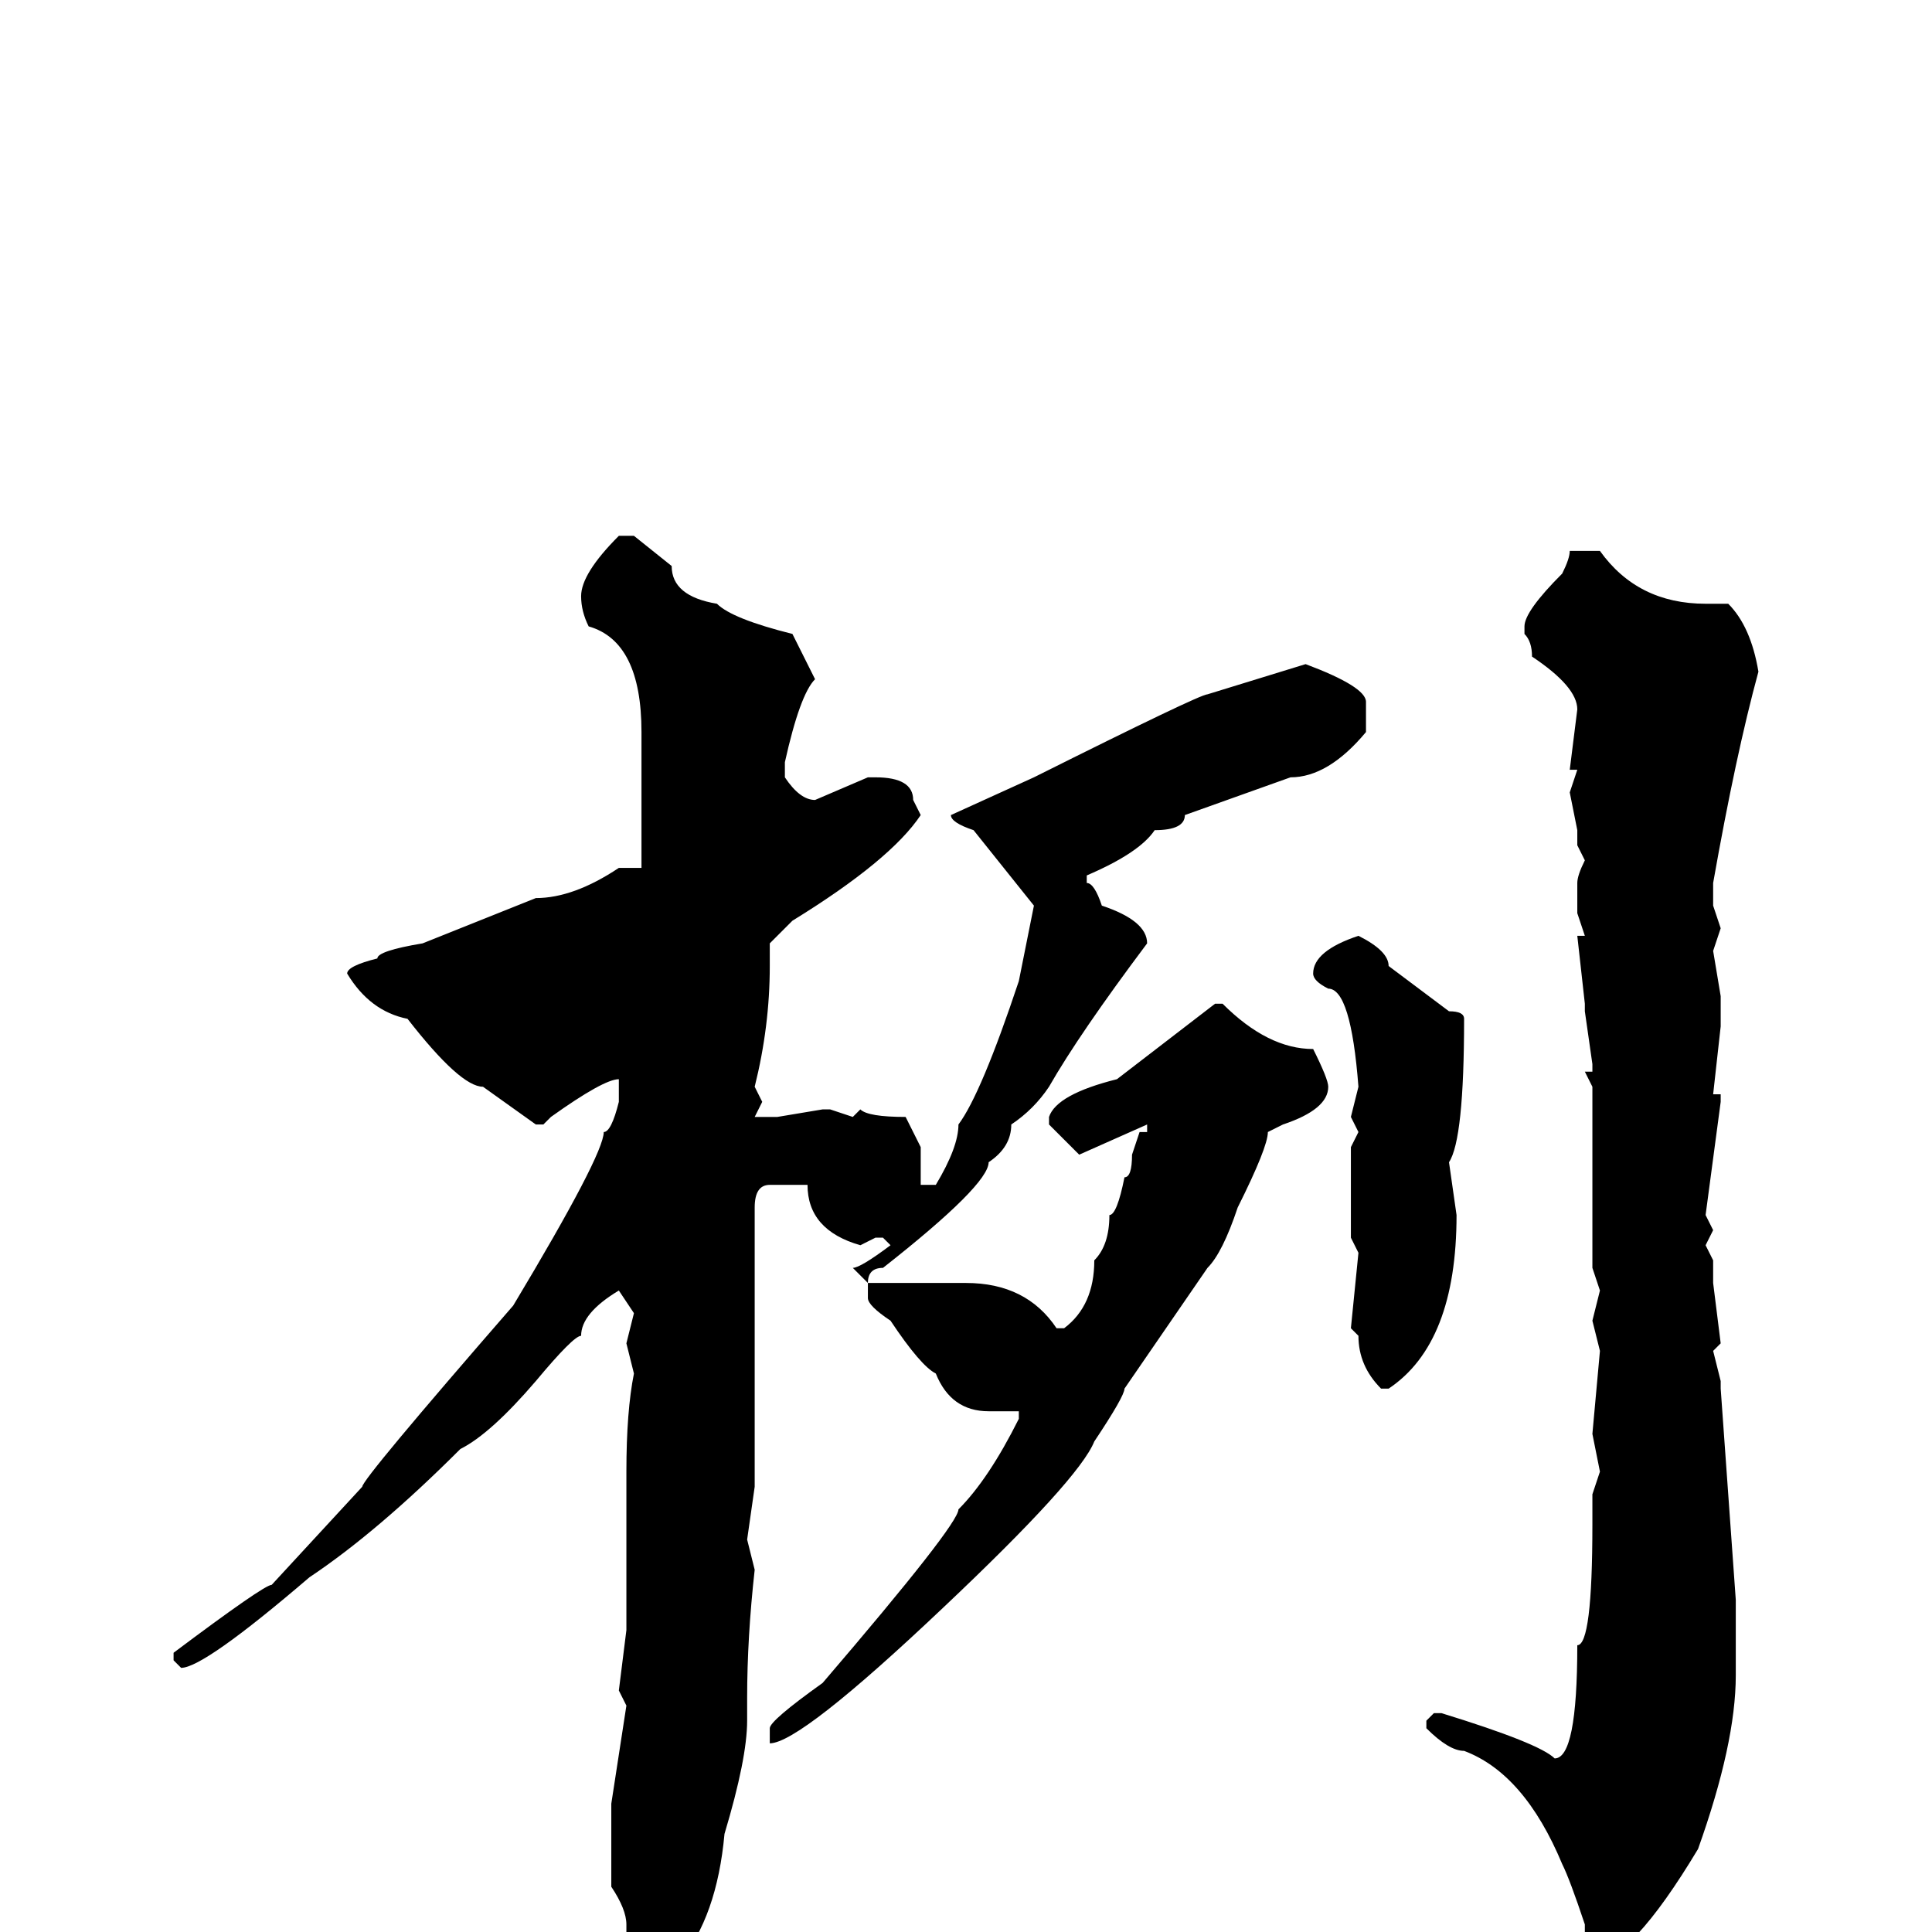 <svg xmlns="http://www.w3.org/2000/svg" viewBox="0 -256 256 256">
	<path fill="#000000" d="M82 -185H84L89 -181Q89 -177 95 -176Q97 -174 105 -172L108 -166Q106 -164 104 -155V-153Q106 -150 108 -150L115 -153H116Q121 -153 121 -150L122 -148Q118 -142 105 -134L102 -131V-128Q102 -120 100 -112L101 -110L100 -108H103L109 -109H110L113 -108L114 -109Q115 -108 120 -108L122 -104V-102V-99H124Q127 -104 127 -107Q130 -111 135 -126L137 -136L129 -146Q126 -147 126 -148L137 -153Q159 -164 160 -164L173 -168Q181 -165 181 -163V-159Q176 -153 171 -153L157 -148Q157 -146 153 -146Q151 -143 144 -140V-139Q145 -139 146 -136Q152 -134 152 -131Q143 -119 139 -112Q137 -109 134 -107Q134 -104 131 -102Q131 -99 117 -88Q115 -88 115 -86L113 -88Q114 -88 118 -91L117 -92H116L114 -91Q107 -93 107 -99H103H102Q100 -99 100 -96V-93V-91V-88V-87V-77V-72V-59L99 -52L100 -48Q99 -39 99 -31V-28Q99 -23 96 -13Q95 -2 90 4L86 9Q83 7 83 4V-1Q83 -3 81 -6V-12V-17L83 -30L82 -32L83 -40V-54V-58V-61Q83 -69 84 -74L83 -78L84 -82L82 -85Q77 -82 77 -79Q76 -79 71 -73Q65 -66 61 -64Q50 -53 41 -47Q27 -35 24 -35L23 -36V-37Q35 -46 36 -46L48 -59Q48 -60 68 -83Q80 -103 80 -106Q81 -106 82 -110V-111V-113Q80 -113 73 -108L72 -107H71L64 -112Q61 -112 54 -121Q49 -122 46 -127Q46 -128 50 -129Q50 -130 56 -131L61 -133L71 -137Q76 -137 82 -141H85V-142V-144V-151V-159Q85 -171 78 -173Q77 -175 77 -177Q77 -180 82 -185ZM208 -183H212Q217 -176 226 -176H229Q232 -173 233 -167Q230 -156 227 -139V-136L228 -133L227 -130L228 -124V-120L227 -111H228V-110L226 -95L227 -93L226 -91L227 -89V-86L228 -78L227 -77L228 -73V-72L230 -44V-43V-41V-40V-35V-34Q230 -25 225 -11Q216 4 211 4Q210 2 210 1V-1Q208 -7 207 -9Q202 -21 194 -24Q192 -24 189 -27V-28L190 -29H191Q204 -25 206 -23Q209 -23 209 -38Q211 -38 211 -54V-58L212 -61L211 -66L212 -77L211 -81L212 -85L211 -88V-90V-94V-99V-112L210 -114H211V-115L210 -122V-123L209 -132H210L209 -135V-136V-138V-139Q209 -140 210 -142L209 -144V-146L208 -151L209 -154H208L209 -162Q209 -165 203 -169Q203 -171 202 -172V-173Q202 -175 207 -180Q208 -182 208 -183ZM180 -132Q184 -130 184 -128L192 -122Q194 -122 194 -121Q194 -105 192 -102L193 -95Q193 -78 184 -72H183Q180 -75 180 -79L179 -80L180 -90L179 -92V-99V-103V-104L180 -106L179 -108L180 -112Q179 -125 176 -125Q174 -126 174 -127Q174 -130 180 -132ZM161 -123H162Q168 -117 174 -117Q176 -113 176 -112Q176 -109 170 -107L168 -106Q168 -104 164 -96Q162 -90 160 -88L149 -72Q149 -71 145 -65Q143 -60 125 -43Q106 -25 102 -25V-27Q102 -28 109 -33Q127 -54 127 -56Q131 -60 135 -68V-69H131Q126 -69 124 -74Q122 -75 118 -81Q115 -83 115 -84V-86Q118 -86 119 -86Q121 -86 124 -86H125H128Q136 -86 140 -80H141Q145 -83 145 -89Q147 -91 147 -95Q148 -95 149 -100Q150 -100 150 -103L151 -106H152V-107L143 -103L139 -107V-108Q140 -111 148 -113Z"/>
</svg>